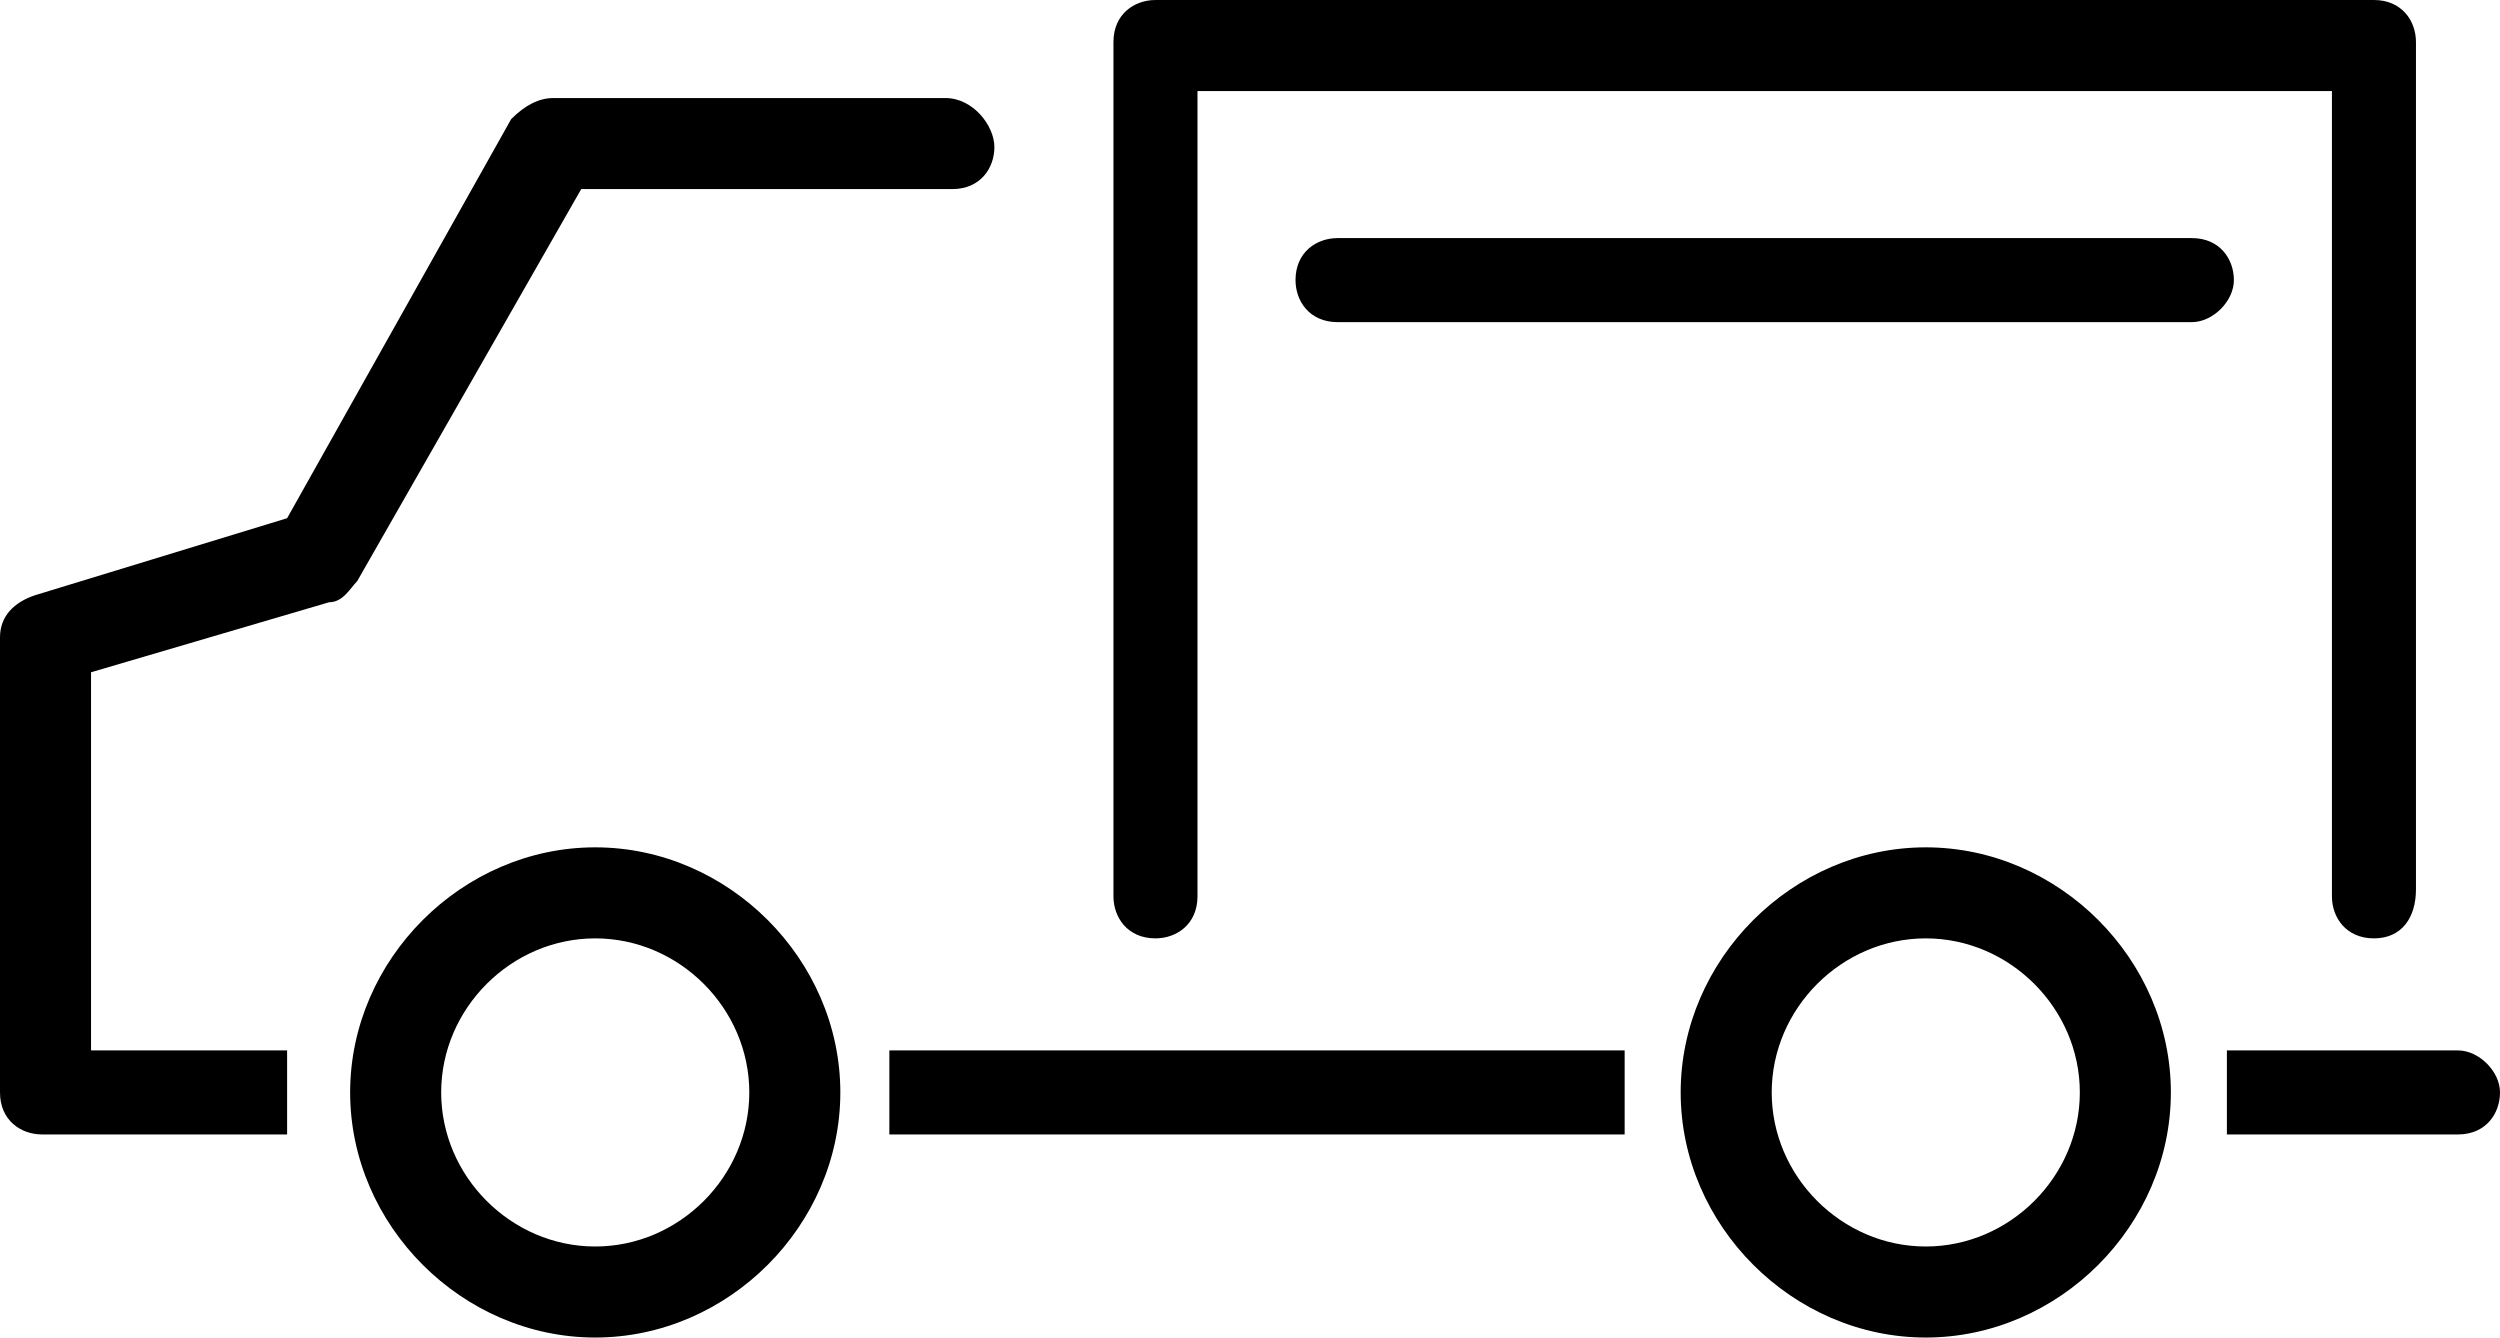 <?xml version="1.0" encoding="utf-8"?>
<!-- Generator: Adobe Illustrator 18.1.1, SVG Export Plug-In . SVG Version: 6.00 Build 0)  -->
<svg version="1.1" id="Layer_1" xmlns="http://www.w3.org/2000/svg" xmlns:xlink="http://www.w3.org/1999/xlink" x="0px" y="0px"
	 viewBox="0 0 35.7 19.1" enable-background="new 0 0 35.7 19.1" xml:space="preserve">
<title>Delivery truck</title>
<desc>Image of a delivery truck</desc>
<path d="M13.5,1.4H7.9c-0.2,0-0.4,0.1-0.6,0.3L4.1,7.4L0.5,8.5C0.2,8.6,0,8.8,0,9.1v6.5c0,0.4,0.3,0.6,0.6,0.6h3.5
	c0-0.2,0-0.4,0-0.6c0-0.2,0-0.4,0-0.6H1.3V9.6l3.4-1c0.2,0,0.3-0.2,0.4-0.3l3.2-5.6h5.3c0.4,0,0.6-0.3,0.6-0.6S13.9,1.4,13.5,1.4"/>
<path d="M8.5,13.4c-1.2,0-2.2,1-2.2,2.2c0,1.2,1,2.2,2.2,2.2c1.2,0,2.2-1,2.2-2.2C10.7,14.4,9.7,13.4,8.5,13.4
	 M8.5,19.1c-1.9,0-3.5-1.6-3.5-3.5s1.6-3.5,3.5-3.5s3.5,1.6,3.5,3.5S10.4,19.1,8.5,19.1"/>
<path d="M33.9,13.4c-0.4,0-0.6-0.3-0.6-0.6V1.3H17.1v11.5c0,0.4-0.3,0.6-0.6,0.6c-0.4,0-0.6-0.3-0.6-0.6V0.6
	c0-0.4,0.3-0.6,0.6-0.6h17.4c0.4,0,0.6,0.3,0.6,0.6v12.1C34.5,13.1,34.3,13.4,33.9,13.4"/>
<path d="M35.1,15h-3.3c0,0.2,0,0.4,0,0.6c0,0.2,0,0.4,0,0.6h3.3c0.4,0,0.6-0.3,0.6-0.6S35.4,15,35.1,15"/>
<path d="M27.5,13.4c-1.2,0-2.2,1-2.2,2.2c0,1.2,1,2.2,2.2,2.2c1.2,0,2.2-1,2.2-2.2C29.7,14.4,28.7,13.4,27.5,13.4
	 M27.5,19.1c-1.9,0-3.5-1.6-3.5-3.5s1.6-3.5,3.5-3.5c1.9,0,3.5,1.6,3.5,3.5S29.4,19.1,27.5,19.1"/>
<path d="M31.3,4.6H19.1c-0.4,0-0.6-0.3-0.6-0.6c0-0.4,0.3-0.6,0.6-0.6h12.2c0.4,0,0.6,0.3,0.6,0.6
	C31.9,4.3,31.6,4.6,31.3,4.6"/>
<path d="M23.2,16.2c0-0.2,0-0.4,0-0.6c0-0.2,0-0.4,0-0.6H12.7c0,0.2,0,0.4,0,0.6c0,0.2,0,0.4,0,0.6H23.2z"/>
</svg>
